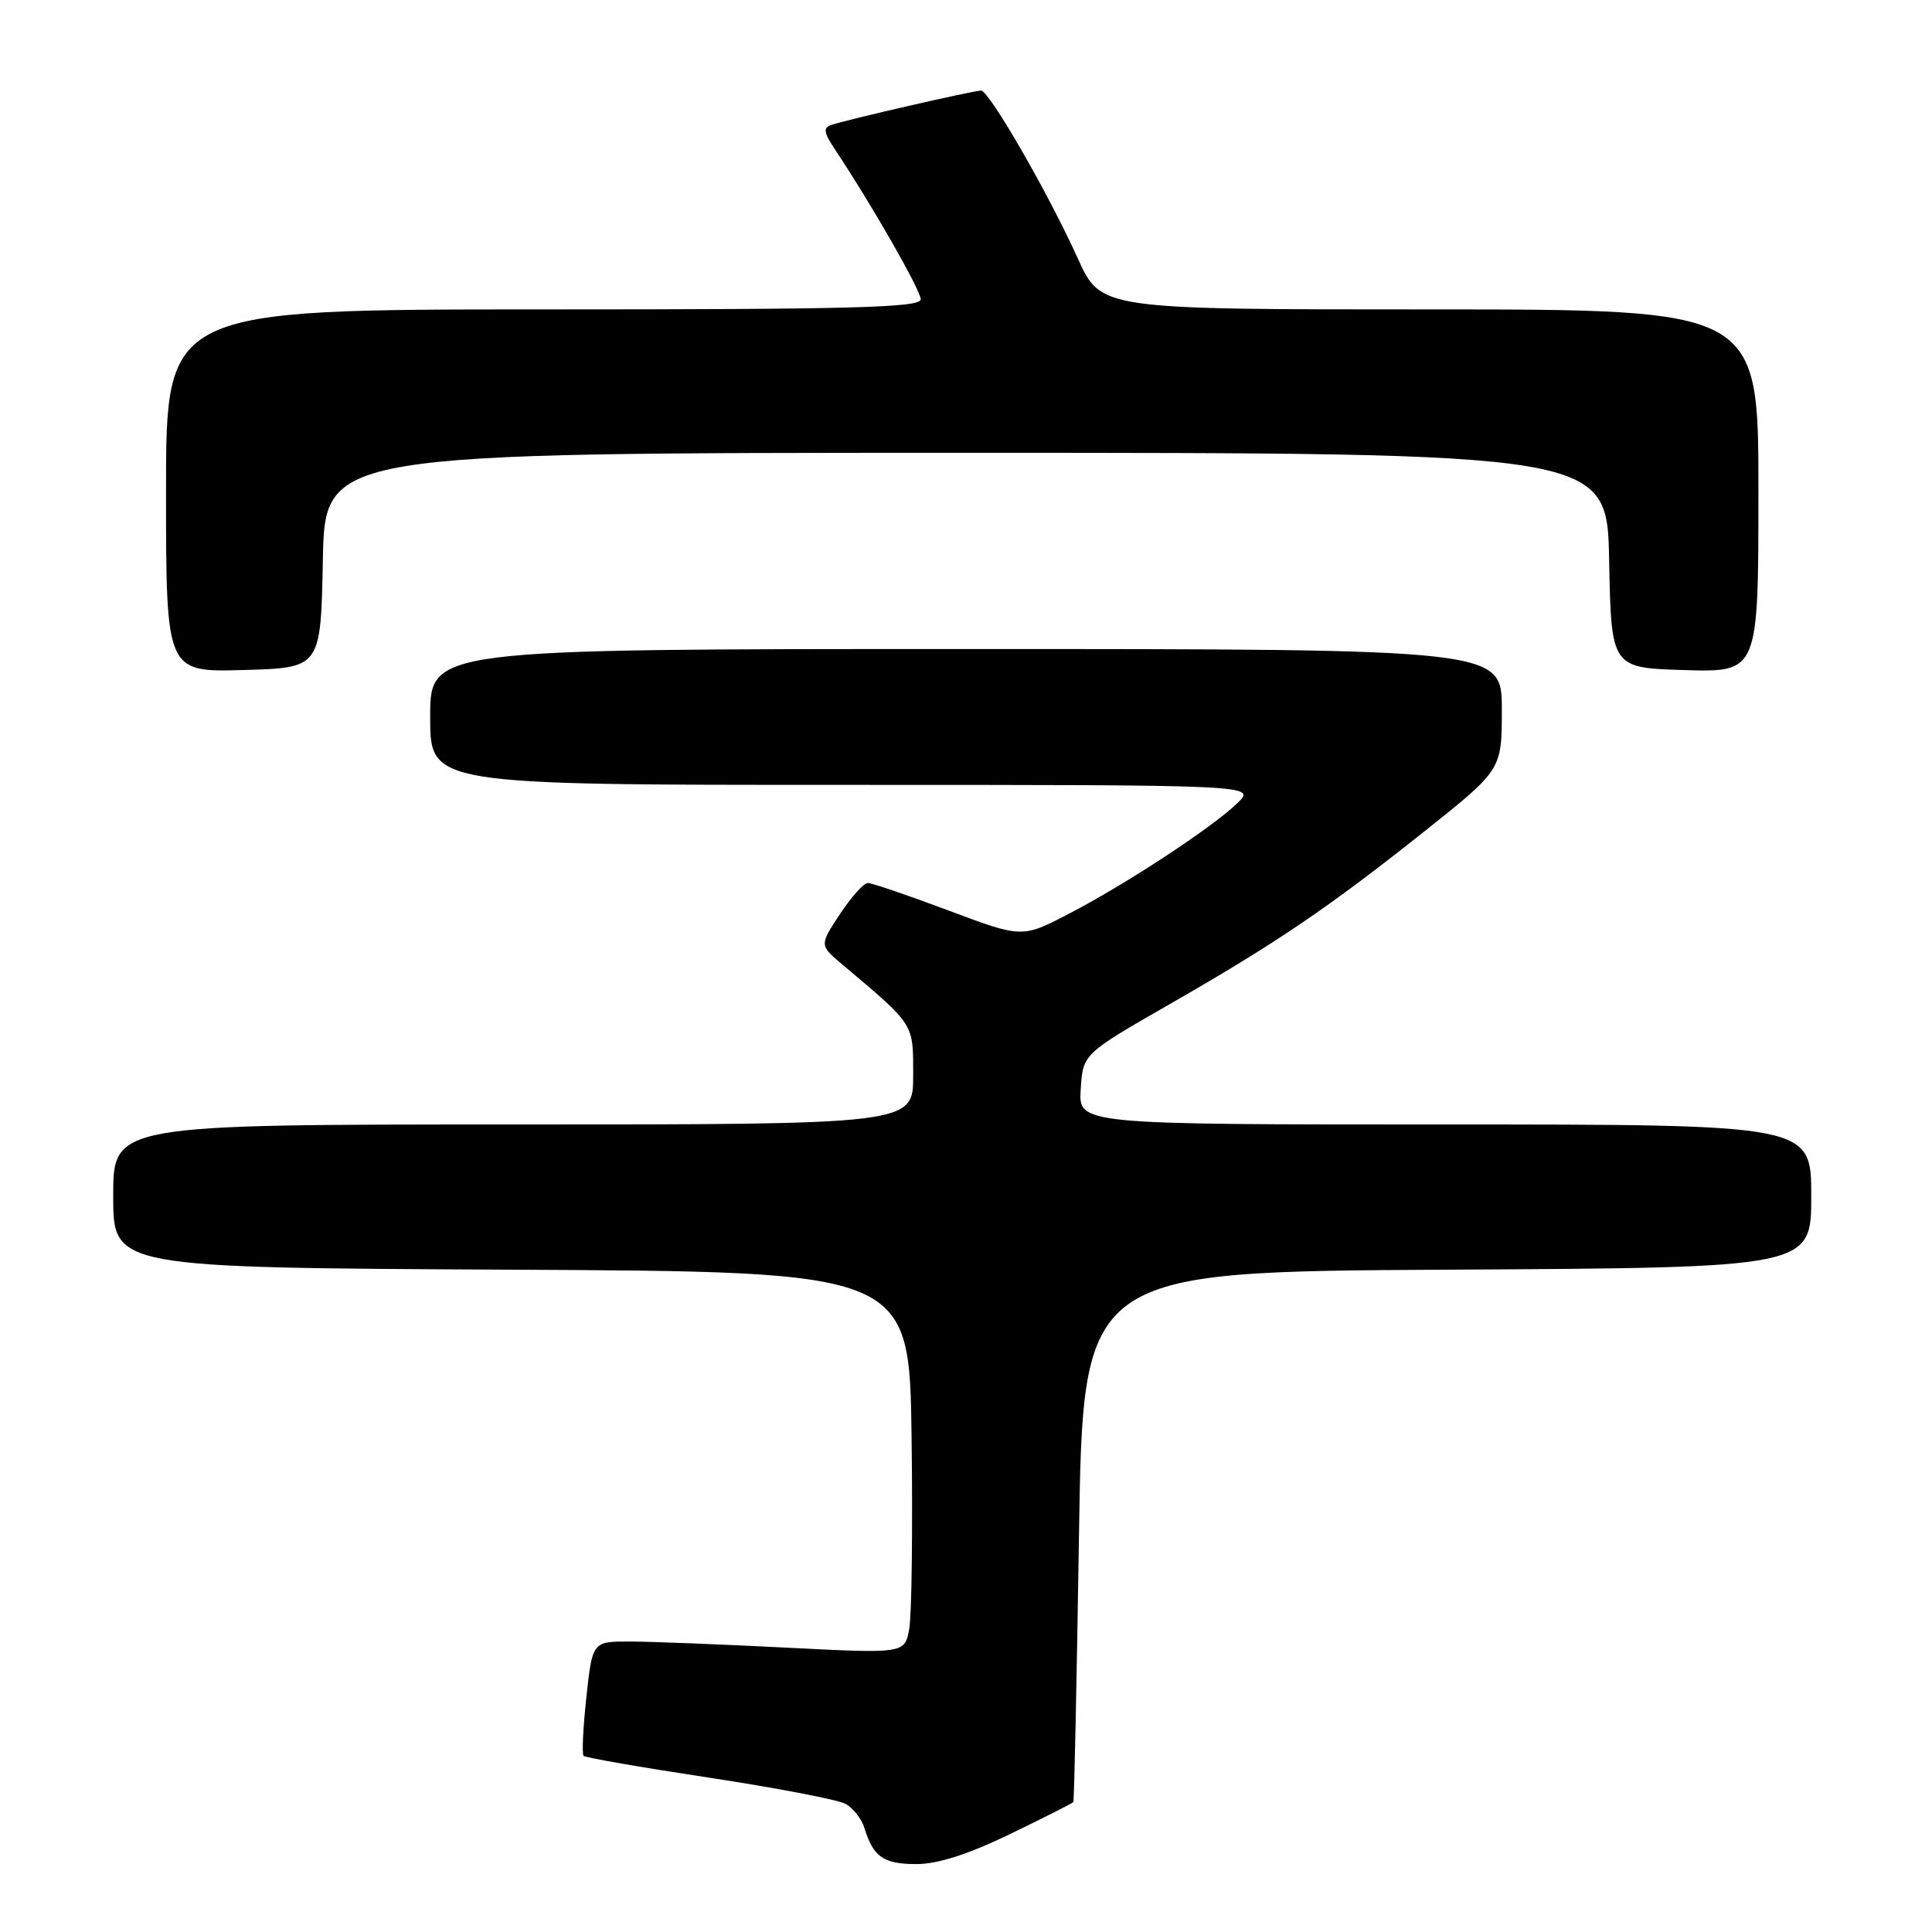 <?xml version="1.0" encoding="UTF-8" standalone="no"?>
<!DOCTYPE svg PUBLIC "-//W3C//DTD SVG 1.1//EN" "http://www.w3.org/Graphics/SVG/1.1/DTD/svg11.dtd" >
<svg xmlns="http://www.w3.org/2000/svg" xmlns:xlink="http://www.w3.org/1999/xlink" version="1.1" viewBox="0 0 256 256">
 <g >
 <path fill="currentColor"
d=" M 133.80 243.04 C 138.31 240.86 142.10 238.94 142.22 238.79 C 142.34 238.63 142.67 222.75 142.97 203.50 C 143.50 168.50 143.50 168.50 191.75 168.24 C 240.00 167.98 240.00 167.98 240.00 158.49 C 240.00 149.00 240.00 149.00 191.45 149.00 C 142.89 149.00 142.89 149.00 143.20 144.33 C 143.50 139.65 143.50 139.65 155.00 133.05 C 169.24 124.89 176.14 120.19 188.97 109.98 C 199.00 101.98 199.00 101.98 199.00 93.99 C 199.00 86.00 199.00 86.00 128.00 86.00 C 57.00 86.00 57.00 86.00 57.00 95.00 C 57.00 104.00 57.00 104.00 111.73 104.00 C 166.45 104.00 166.45 104.00 163.98 106.40 C 160.63 109.65 149.18 117.17 141.61 121.09 C 135.43 124.30 135.43 124.30 125.69 120.65 C 120.34 118.64 115.52 117.00 114.99 117.00 C 114.46 117.00 112.80 118.85 111.30 121.12 C 108.58 125.24 108.58 125.24 111.54 127.74 C 121.28 135.95 121.00 135.52 121.00 142.52 C 121.00 149.00 121.00 149.00 68.00 149.00 C 15.00 149.00 15.00 149.00 15.00 158.49 C 15.00 167.98 15.00 167.98 67.75 168.24 C 120.50 168.50 120.50 168.50 120.79 190.50 C 120.95 202.60 120.81 213.99 120.48 215.81 C 119.89 219.12 119.89 219.12 104.19 218.32 C 95.56 217.88 86.25 217.52 83.50 217.51 C 78.50 217.50 78.50 217.50 77.70 224.87 C 77.26 228.92 77.09 232.42 77.33 232.66 C 77.57 232.90 85.05 234.20 93.96 235.55 C 102.87 236.91 110.99 238.46 112.01 239.01 C 113.03 239.55 114.18 241.01 114.55 242.25 C 115.72 246.06 117.08 247.00 121.43 247.00 C 124.25 247.00 128.26 245.72 133.80 243.04 Z  M 42.78 74.25 C 43.05 60.00 43.05 60.00 128.00 60.00 C 212.95 60.00 212.95 60.00 213.22 74.25 C 213.50 88.50 213.50 88.50 223.25 88.79 C 233.00 89.07 233.00 89.07 233.00 65.04 C 233.00 41.00 233.00 41.00 189.44 41.00 C 145.87 41.00 145.87 41.00 142.82 34.25 C 138.87 25.54 131.07 12.00 129.99 12.00 C 129.01 12.00 112.13 15.87 110.14 16.56 C 109.06 16.93 109.15 17.57 110.61 19.76 C 115.47 27.05 122.00 38.46 122.00 39.66 C 122.00 40.76 113.13 41.00 72.00 41.00 C 22.00 41.00 22.00 41.00 22.00 65.03 C 22.00 89.07 22.00 89.07 32.25 88.78 C 42.50 88.50 42.50 88.50 42.78 74.25 Z "/>
</g>
</svg>